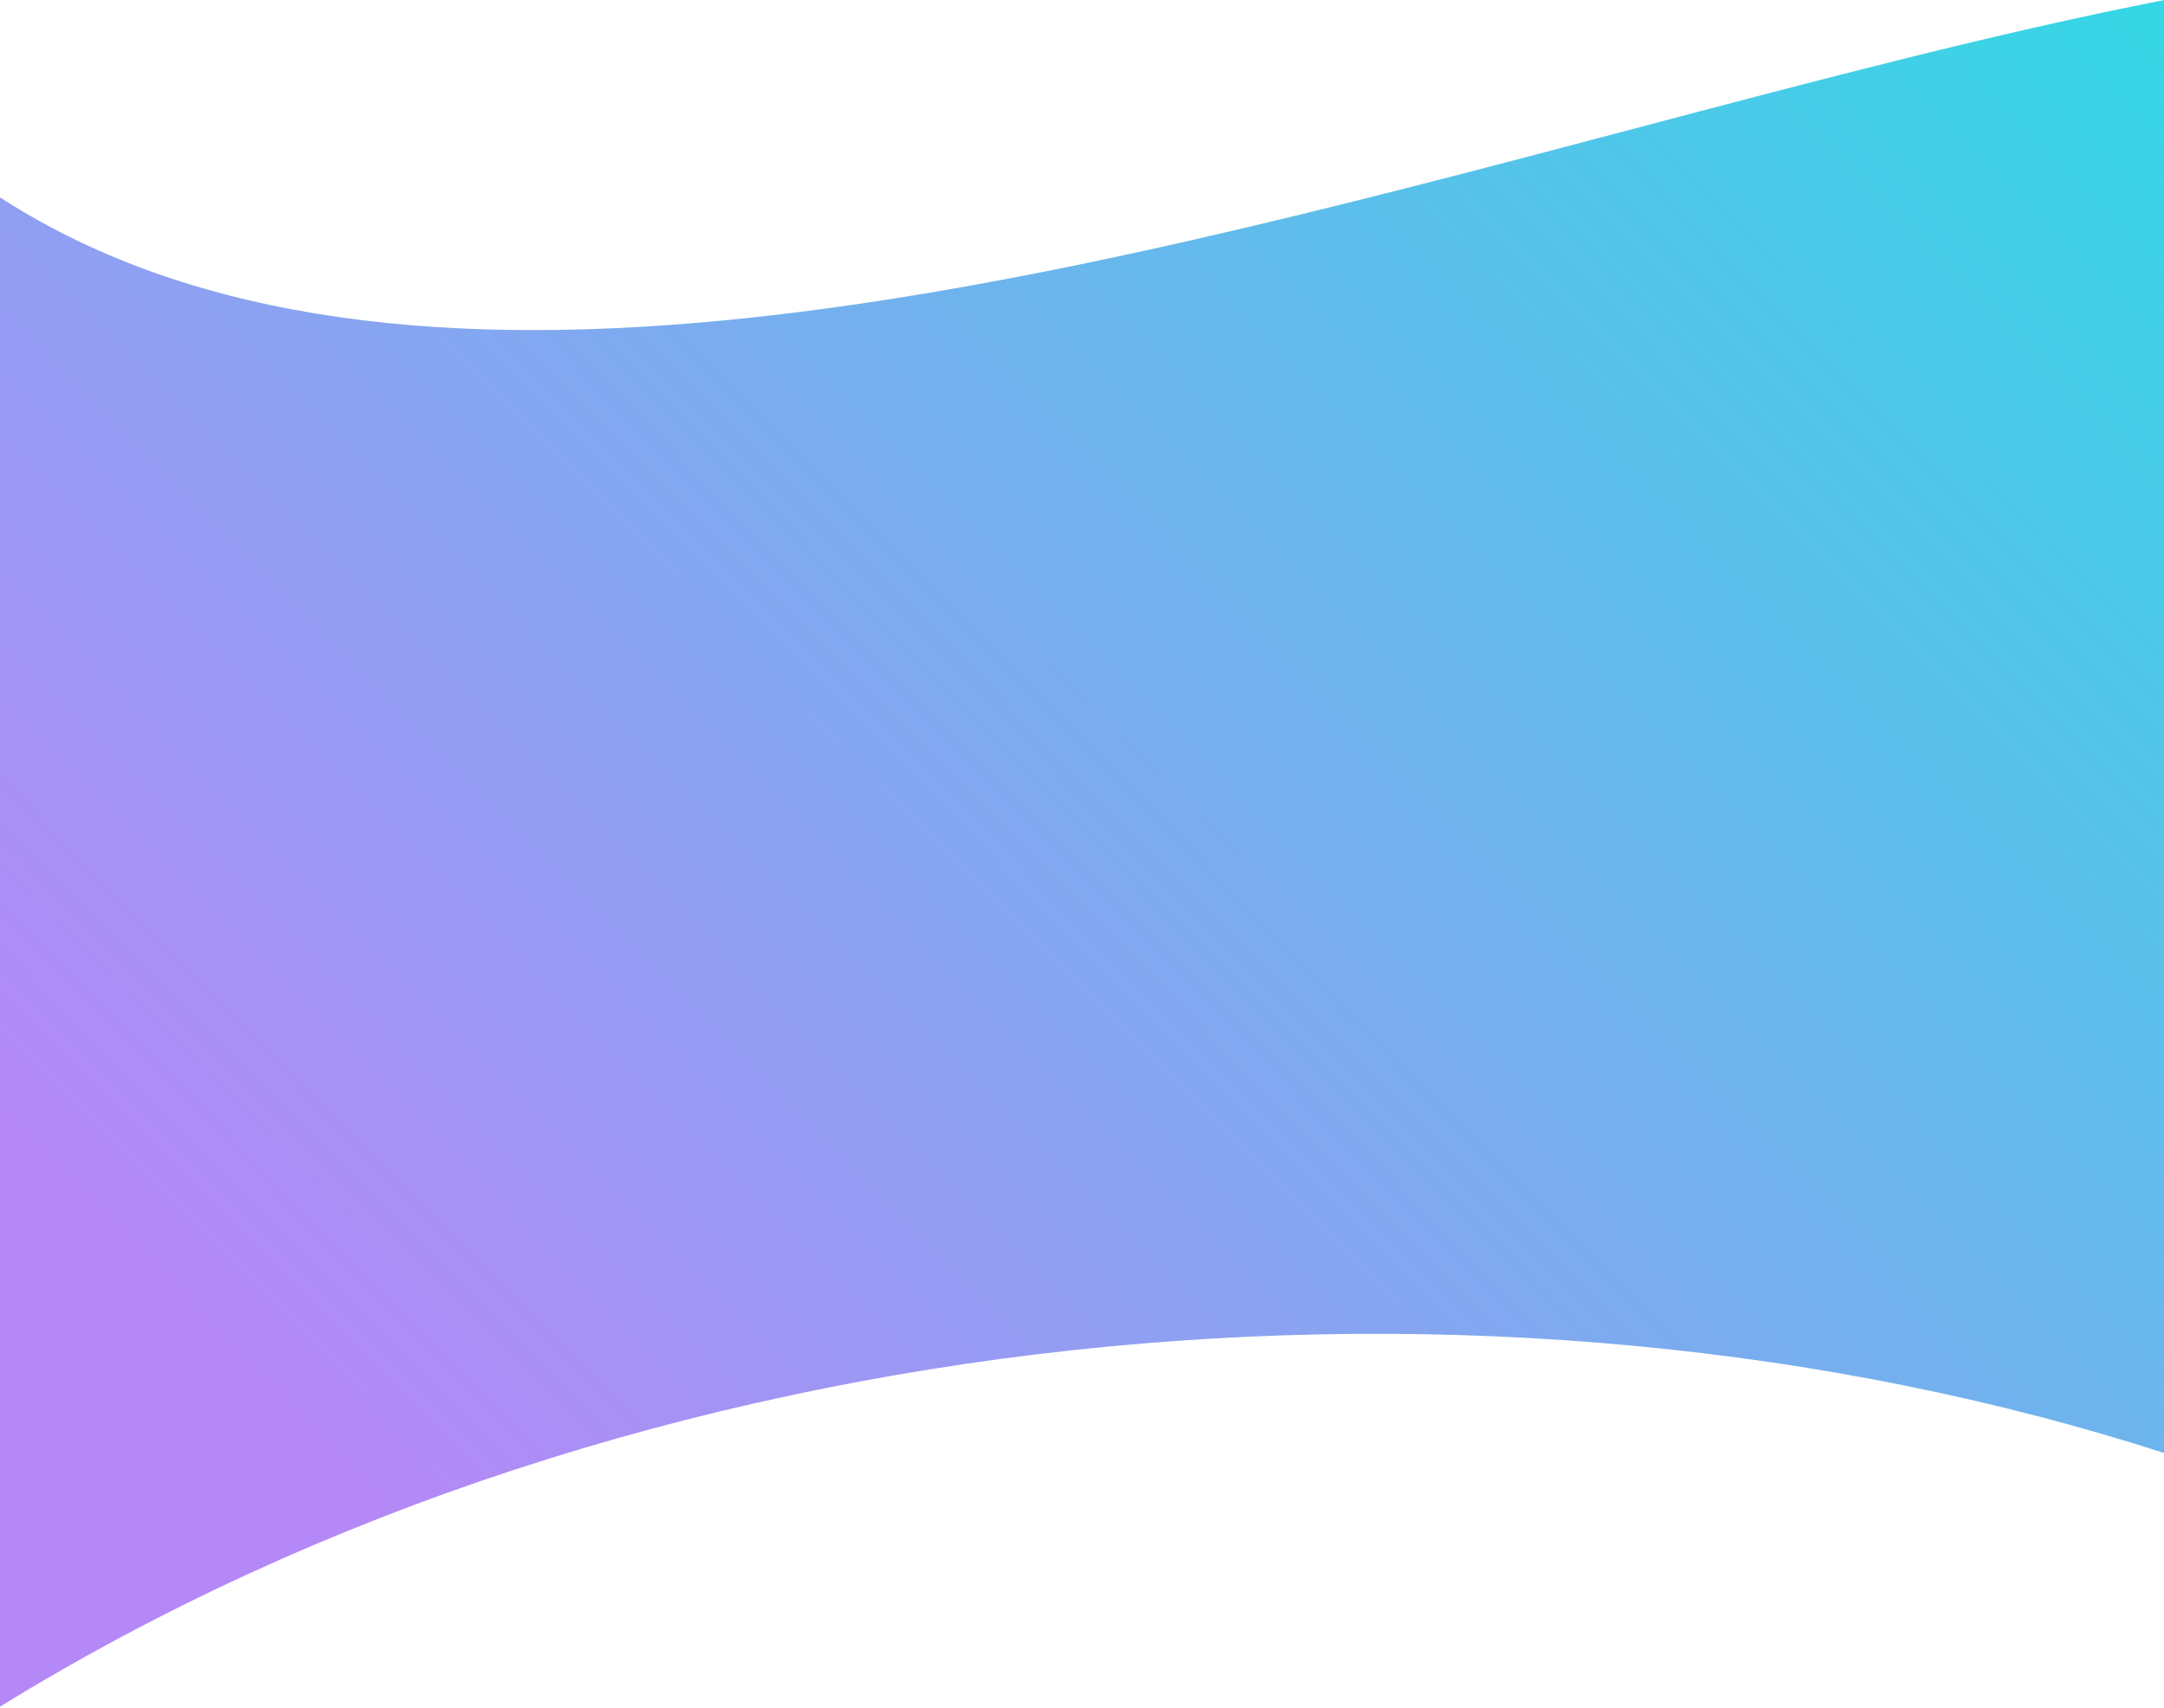 <svg width="991" height="782" viewBox="0 0 991 782" fill="none" xmlns="http://www.w3.org/2000/svg">
<path fill-rule="evenodd" clip-rule="evenodd" d="M991 0.05C915.299 14.796 832.646 36.639 747.416 59.162C477.906 130.385 182.641 208.415 -0.001 90.377V781.483C293.91 600.272 683.923 566.341 991 665.303V0.05Z" fill="url(#paint0_linear_484_208)"/>
<defs>
<linearGradient id="paint0_linear_484_208" x1="849.656" y1="-1051.51" x2="-365.066" y2="150.223" gradientUnits="userSpaceOnUse">
<stop offset="0.264" stop-color="#1DE5E2"/>
<stop offset="1" stop-color="#B588F7"/>
</linearGradient>
</defs>
</svg>
